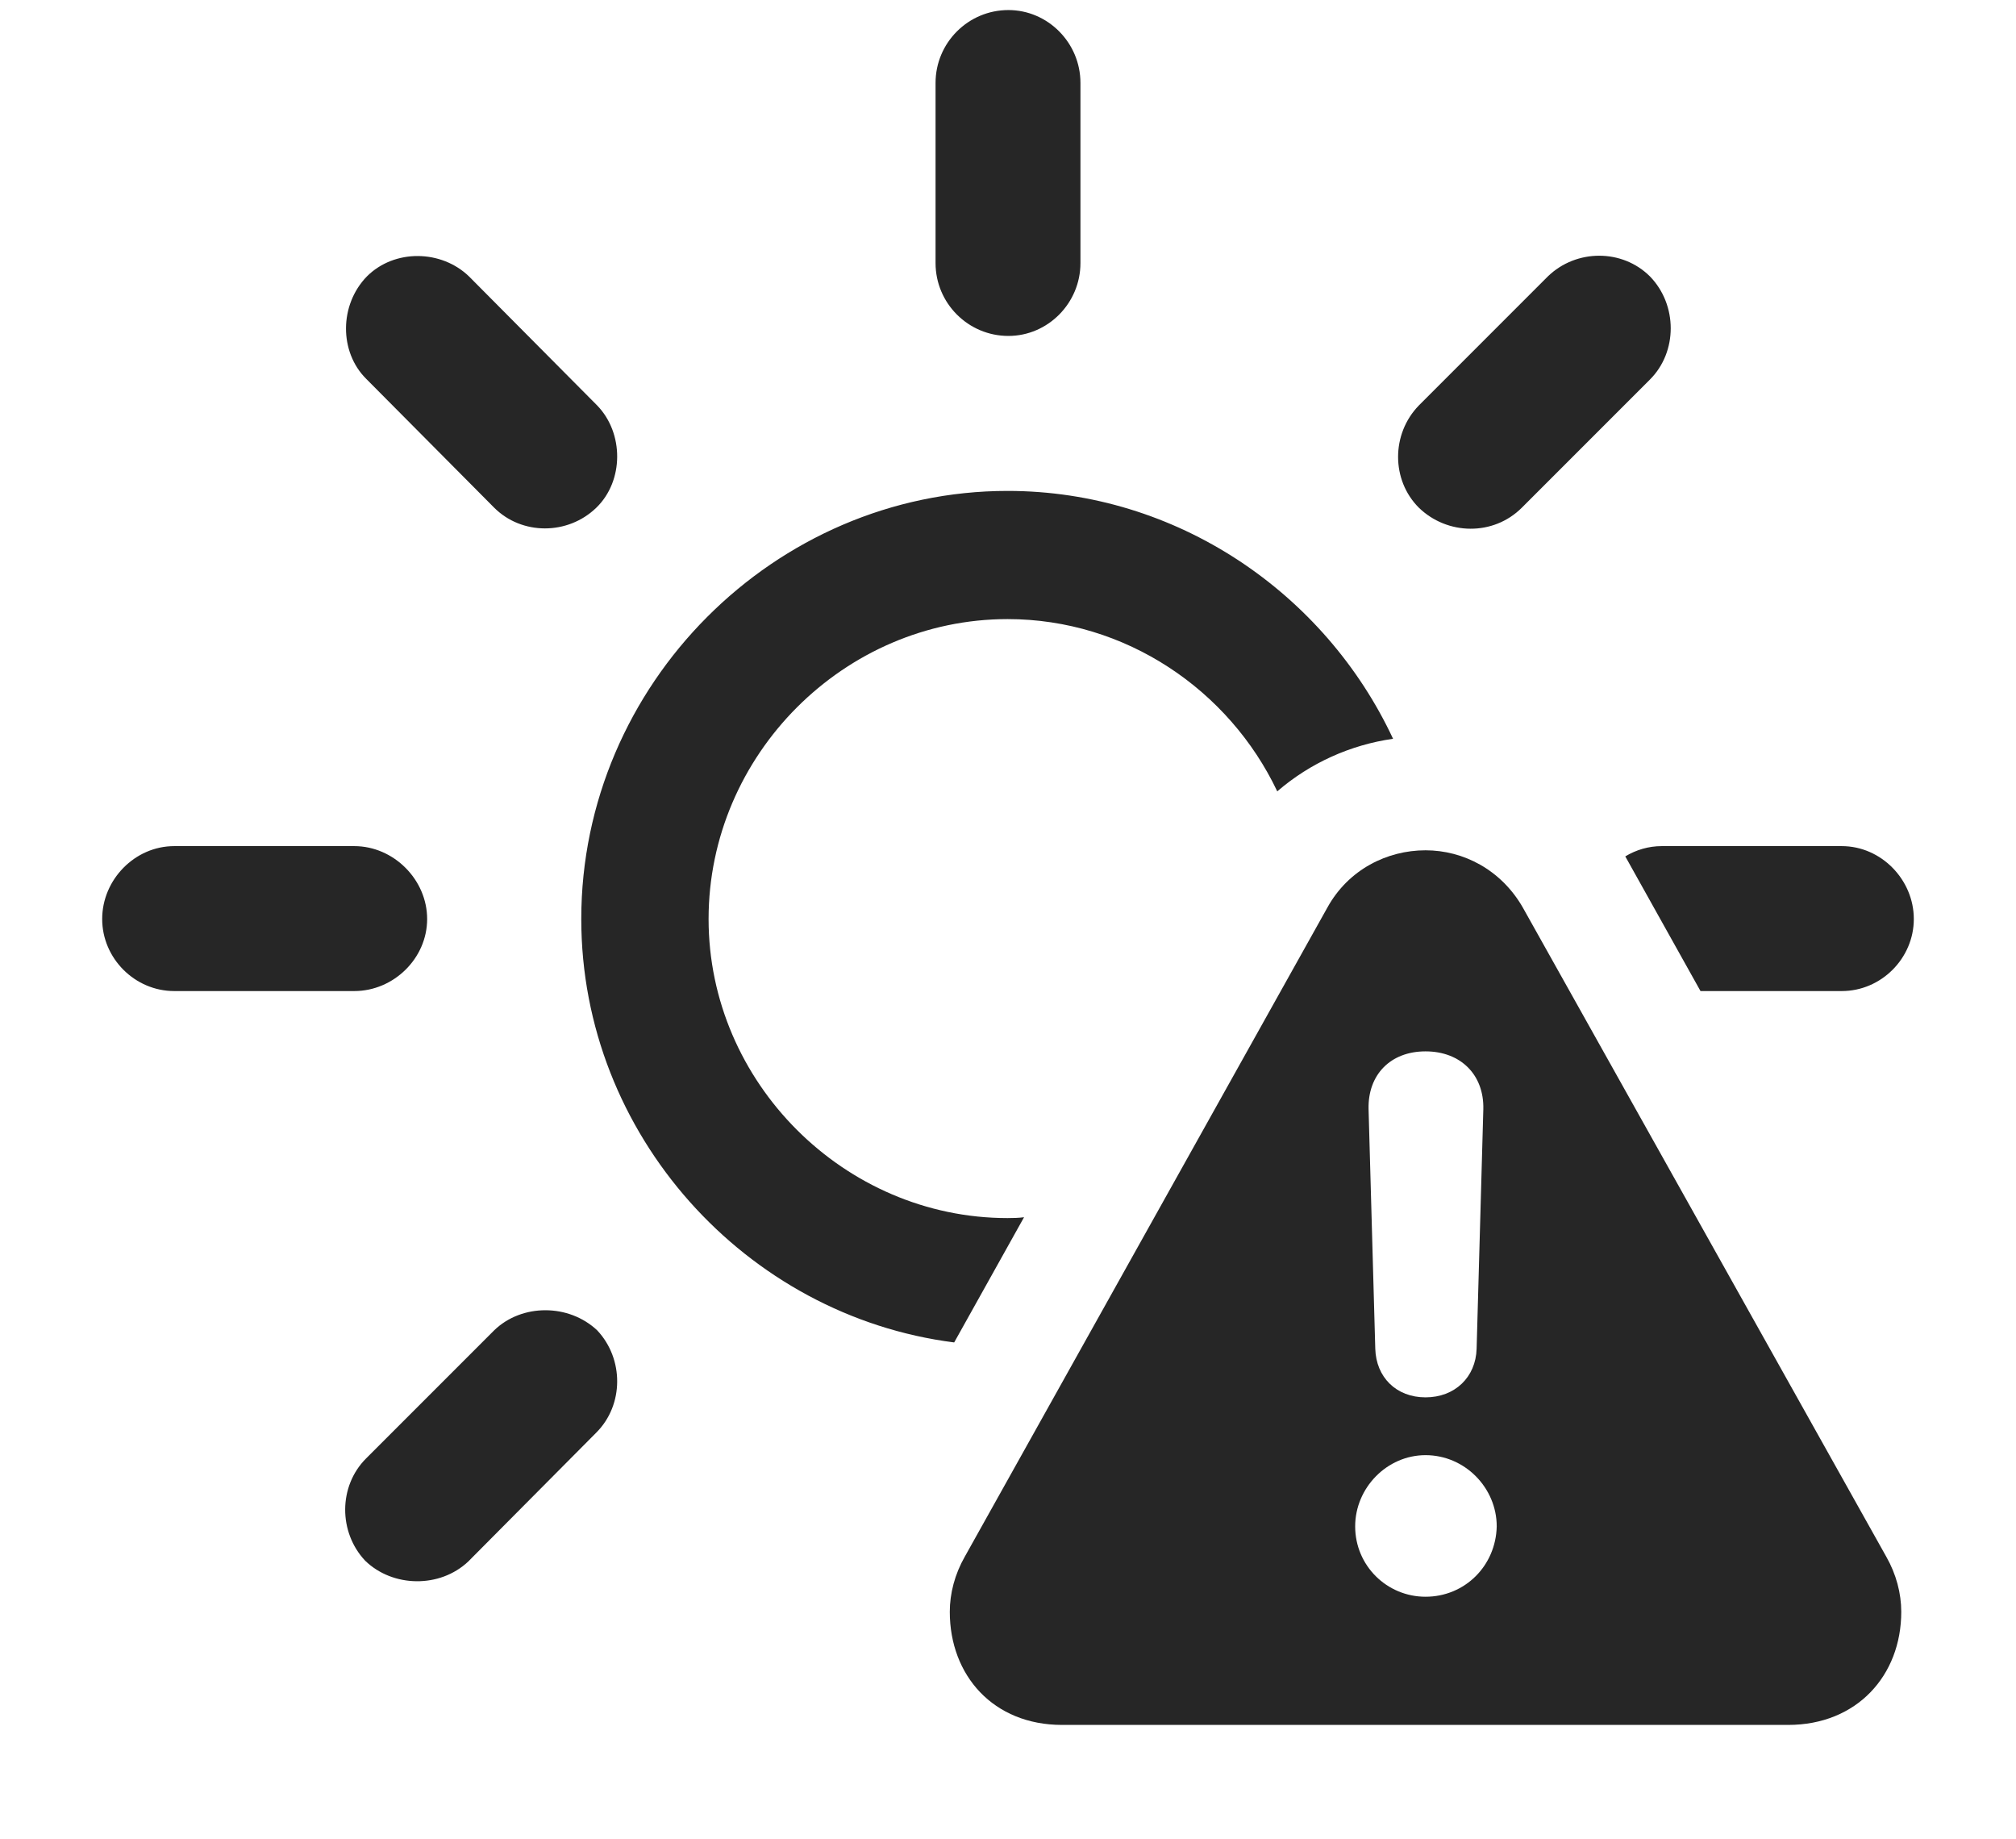 <?xml version="1.0" encoding="UTF-8"?>
<!--Generator: Apple Native CoreSVG 232.5-->
<!DOCTYPE svg
PUBLIC "-//W3C//DTD SVG 1.1//EN"
       "http://www.w3.org/Graphics/SVG/1.1/DTD/svg11.dtd">
<svg version="1.1" xmlns="http://www.w3.org/2000/svg" xmlns:xlink="http://www.w3.org/1999/xlink" width="117.529" height="107.178">
 <g>
  <rect height="107.178" opacity="0" width="117.529" x="0" y="0"/>
  <path d="M34.815 77.539C36.377 79.199 36.377 81.885 34.766 83.496L27.295 91.016C25.635 92.578 22.9 92.529 21.289 90.967C19.727 89.307 19.727 86.621 21.338 85.01L28.809 77.539C30.42 75.977 33.154 75.977 34.815 77.539ZM81.213 43.06C78.735 43.413 76.38 44.467 74.462 46.125C71.658 40.214 65.62 36.084 58.74 36.084C49.219 36.084 41.309 43.994 41.309 53.565C41.309 63.086 49.219 70.996 58.74 70.996C59.064 70.996 59.386 70.987 59.7 70.947L55.627 78.244C43.481 76.699 33.887 66.129 33.887 53.565C33.887 39.893 45.166 28.613 58.74 28.613C68.595 28.613 77.24 34.558 81.213 43.06ZM24.902 53.565C24.902 55.859 22.949 57.764 20.654 57.764L10.156 57.764C7.861 57.764 5.957 55.859 5.957 53.565C5.957 51.27 7.861 49.316 10.156 49.316L20.654 49.316C22.949 49.316 24.902 51.27 24.902 53.565ZM111.572 53.565C111.572 55.859 109.668 57.764 107.373 57.764L99.136 57.764L94.751 49.915C95.379 49.535 96.108 49.316 96.875 49.316L107.373 49.316C109.668 49.316 111.572 51.27 111.572 53.565ZM96.191 16.113C97.803 17.773 97.803 20.508 96.191 22.119L88.721 29.59C87.061 31.25 84.375 31.201 82.715 29.59C81.103 27.979 81.103 25.293 82.715 23.633L90.234 16.113C91.894 14.502 94.58 14.502 96.191 16.113ZM27.344 16.113L34.815 23.633C36.377 25.244 36.377 28.027 34.766 29.59C33.105 31.201 30.42 31.201 28.809 29.59L21.338 22.07C19.775 20.508 19.775 17.773 21.387 16.113C22.998 14.502 25.732 14.551 27.344 16.113ZM62.988 4.834L62.988 15.332C62.988 17.676 61.084 19.58 58.789 19.58C56.445 19.58 54.541 17.676 54.541 15.332L54.541 4.834C54.541 2.49 56.445 0.586 58.789 0.586C61.084 0.586 62.988 2.49 62.988 4.834Z" fill="#000000" fill-opacity="0.85"/>
  <path d="M88.769 52.881L109.961 90.723C110.547 91.748 110.84 92.871 110.84 93.945C110.84 97.656 108.252 100.537 104.248 100.537L61.914 100.537C57.91 100.537 55.371 97.656 55.371 93.945C55.371 92.871 55.664 91.748 56.25 90.723L77.393 52.881C78.613 50.684 80.859 49.56 83.106 49.56C85.303 49.56 87.5 50.684 88.769 52.881ZM79.004 88.965C79.004 91.26 80.859 93.066 83.106 93.066C85.4 93.066 87.207 91.26 87.256 88.965C87.256 86.719 85.4 84.814 83.106 84.814C80.859 84.814 79.004 86.719 79.004 88.965ZM79.785 64.648L80.176 78.613C80.225 80.273 81.397 81.445 83.106 81.445C84.814 81.445 86.035 80.273 86.084 78.613L86.475 64.648C86.523 62.647 85.156 61.279 83.106 61.279C81.055 61.279 79.736 62.647 79.785 64.648Z" fill="#000000" fill-opacity="0.85"/>
 </g>
</svg>
